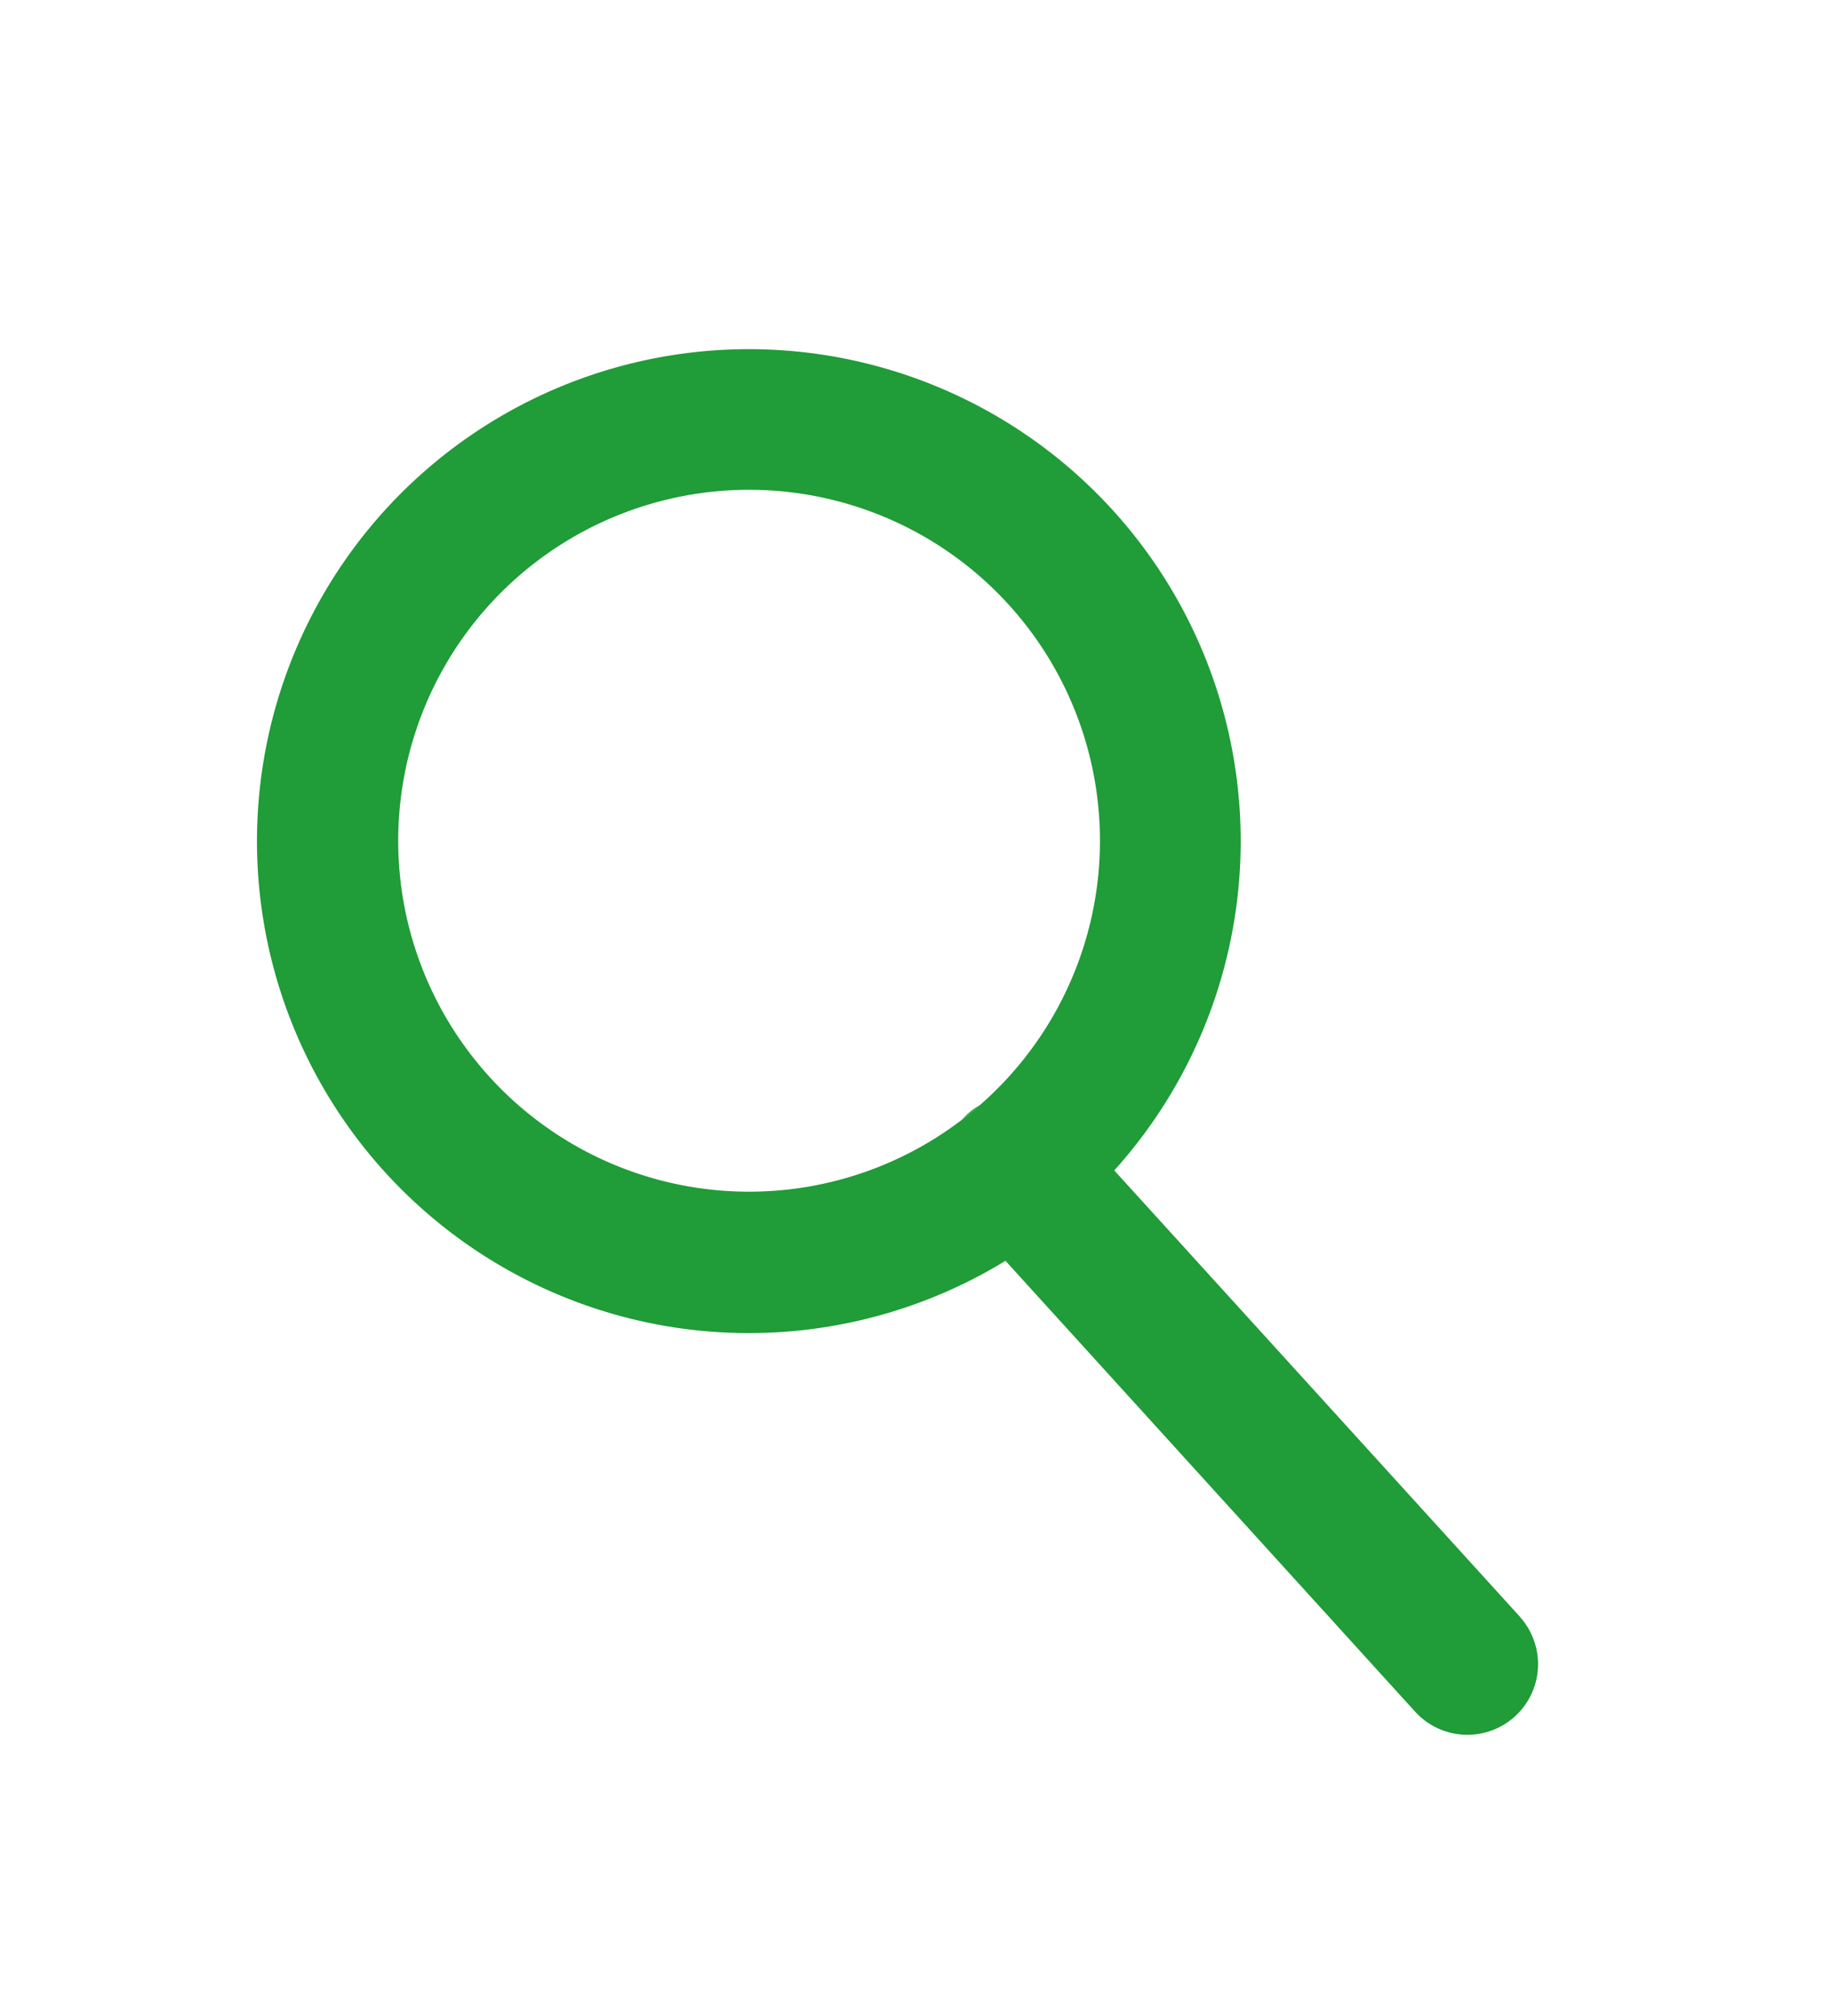 <svg id="Layer_1" data-name="Layer 1" xmlns="http://www.w3.org/2000/svg" viewBox="0 0 401.82 442.32"><defs><style>.cls-1{fill:#209c38;}</style></defs><title>UI Icons</title><path class="cls-1" d="M333.53,354.7l-89-97.9a107.94,107.94,0,1,0-23.87,19.83l89.89,98.92a15.5,15.5,0,0,0,22.95-20.85ZM87.39,184.48a77,77,0,1,1,127.63,58c-1.24,1.08-2.52,2.13-3.83,3.13h0A77,77,0,0,1,87.39,184.48Z"/><path class="cls-1" d="M215,242.48c-1.24,1.08-2.52,2.13-3.83,3.13a15.17,15.17,0,0,1,3.83-3.13Z"/></svg>